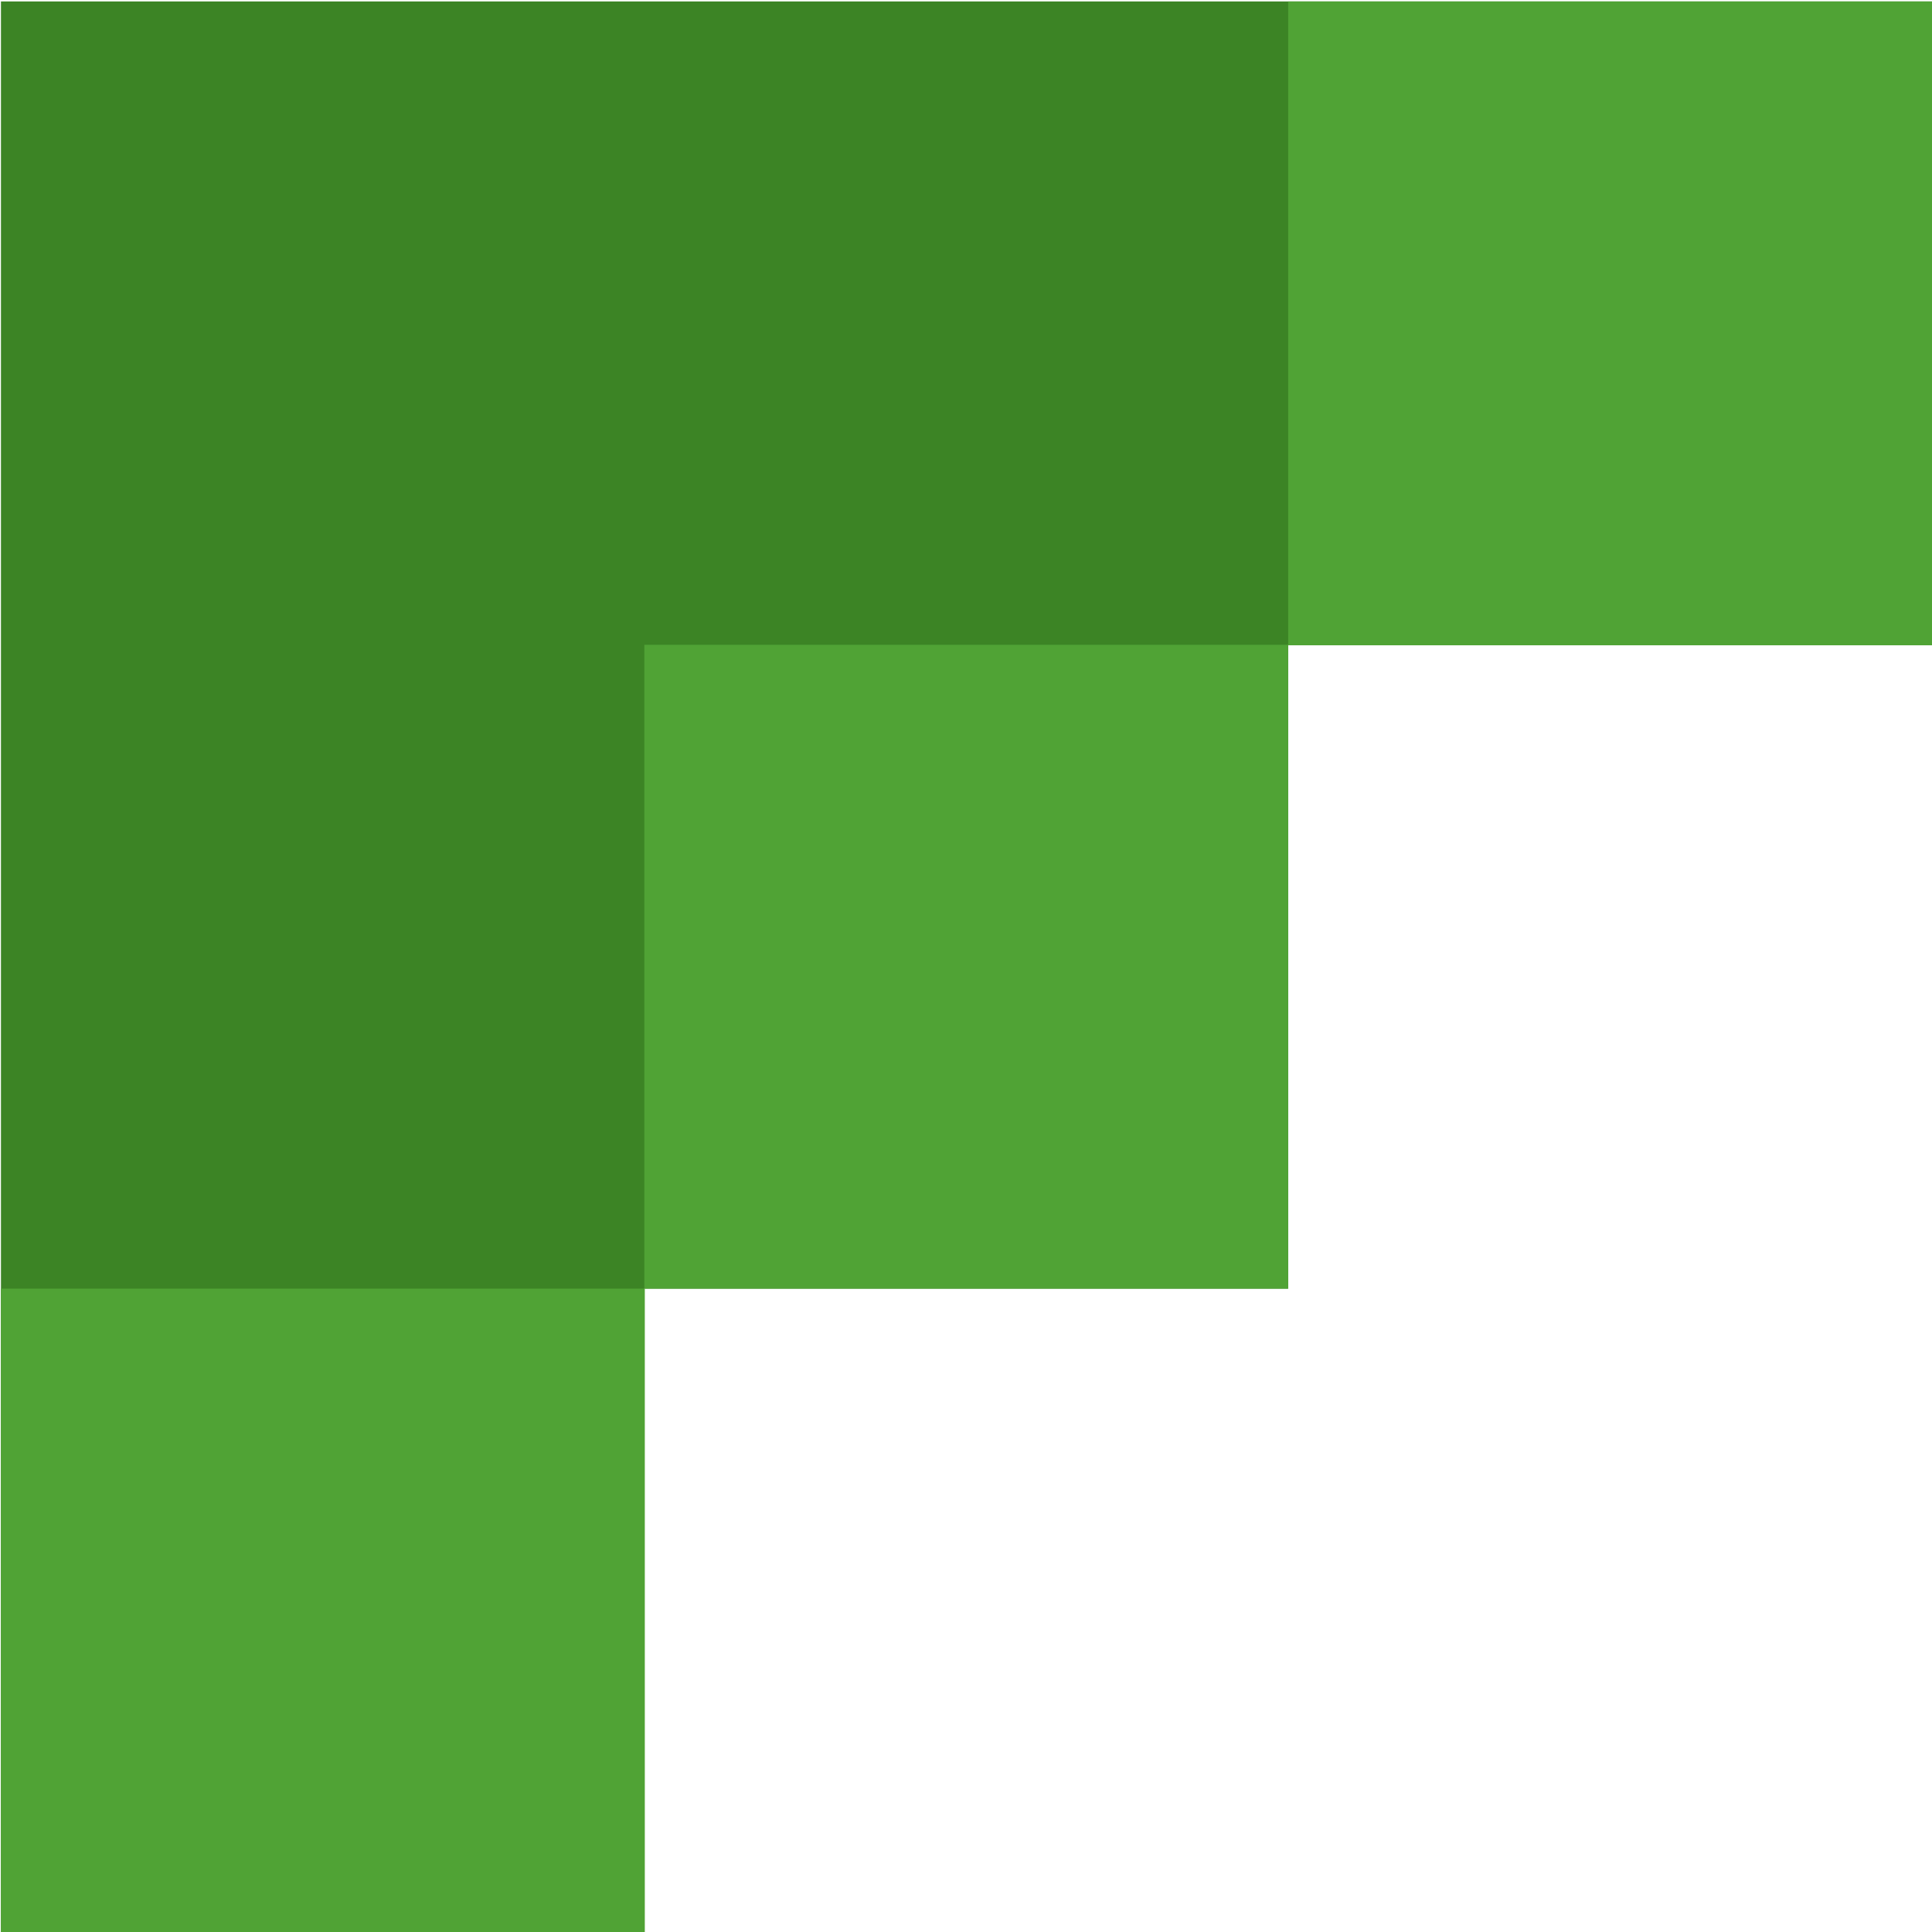 <?xml version="1.0" encoding="utf-8"?>
<!-- Generator: Adobe Illustrator 19.0.0, SVG Export Plug-In . SVG Version: 6.00 Build 0)  -->
<svg version="1.1" id="Layer_1" xmlns="http://www.w3.org/2000/svg" xmlns:xlink="http://www.w3.org/1999/xlink" x="0px" y="0px"
	 viewBox="0 0 400 400" style="enable-background:new 0 0 400 400;" xml:space="preserve">
<style type="text/css">
    .st0{fill:#3c8425;}
    .st1{fill:#50a335;}
</style>
<polygon id="XMLID_6_" class="st0" points="0.2,0.3 0.2,400.1 133.4,400.1 133.4,266.8 266.7,266.8 266.7,133.5 400,133.5 400,0.3
	"/>
<rect id="XMLID_7_" x="266.7" y="0.3" class="st1" width="133.3" height="133.3"/>
<rect id="XMLID_8_" x="133.4" y="133.5" class="st1" width="133.3" height="133.3"/>
<rect id="XMLID_9_" x="0.2" y="266.8" class="st1" width="133.3" height="133.3"/>
</svg>
